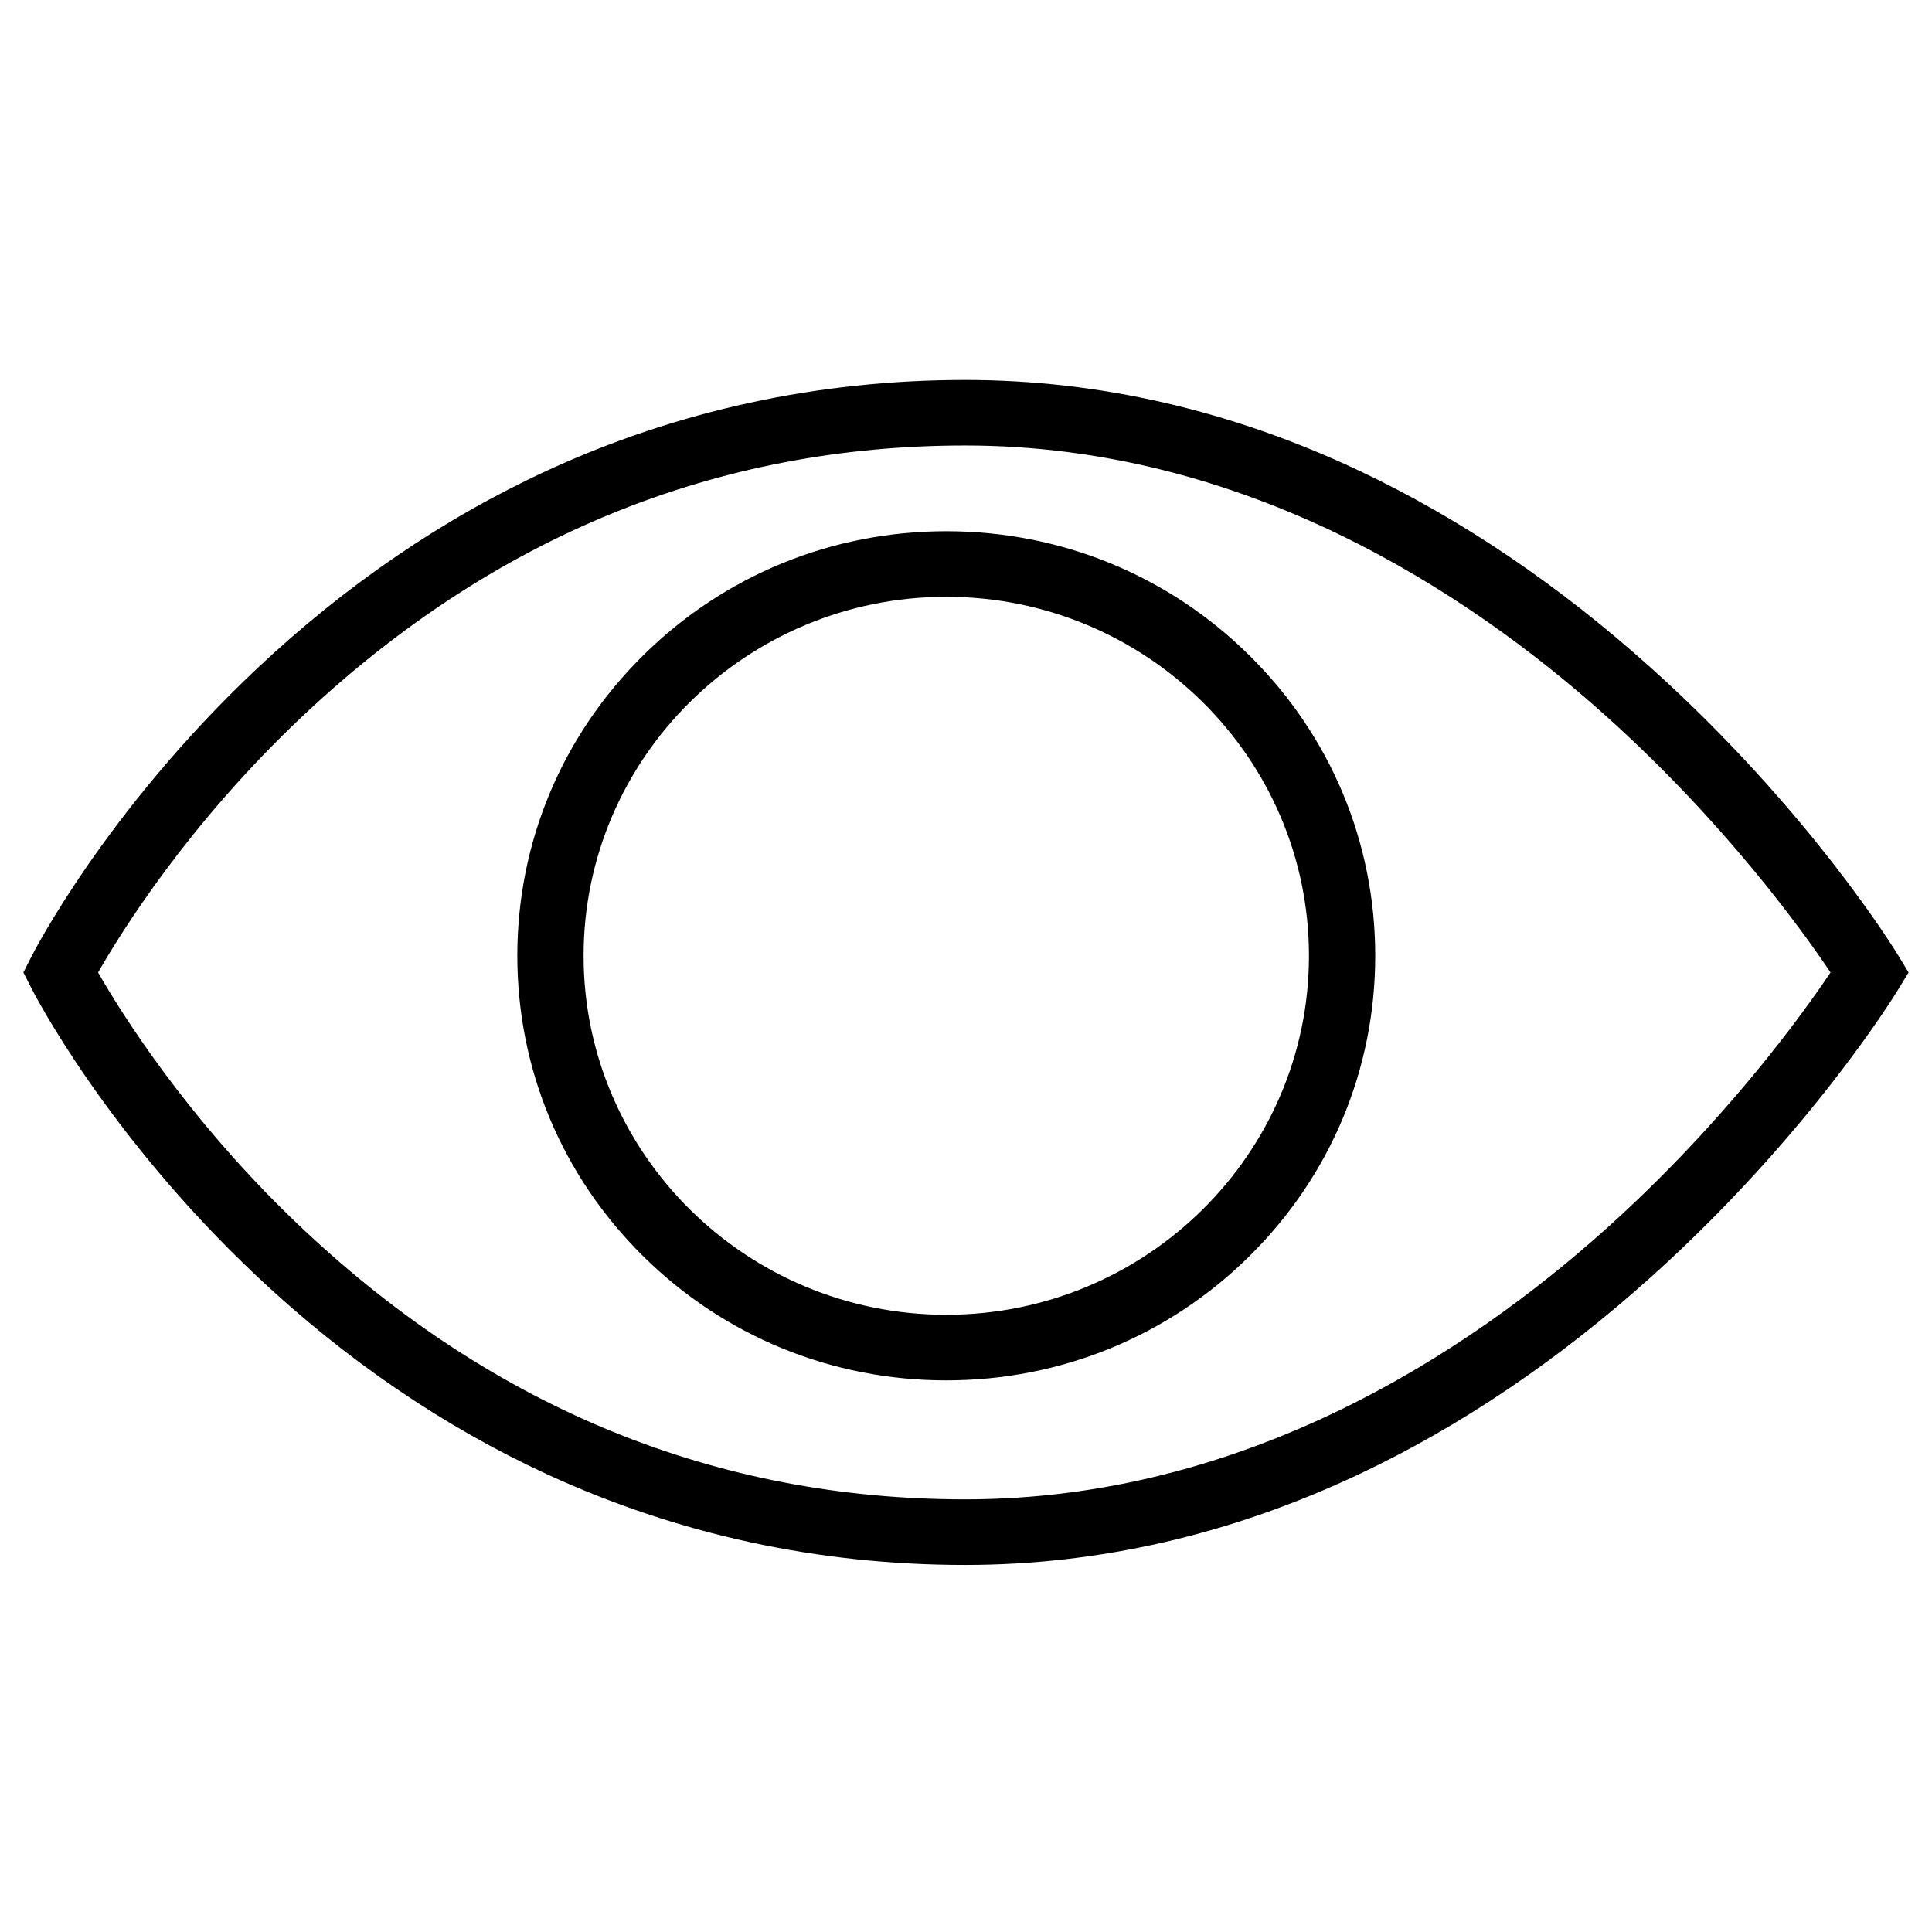 <?xml version="1.0" encoding="utf-8"?>
<!-- Generator: Adobe Illustrator 16.0.0, SVG Export Plug-In . SVG Version: 6.00 Build 0)  -->
<!DOCTYPE svg PUBLIC "-//W3C//DTD SVG 1.1//EN" "http://www.w3.org/Graphics/SVG/1.1/DTD/svg11.dtd">
<svg version="1.1" id="图层_1" xmlns="http://www.w3.org/2000/svg" xmlns:xlink="http://www.w3.org/1999/xlink" x="0px" y="0px"
	 width="300px" height="300px" viewBox="0 0 300 300" enable-background="new 0 0 300 300" xml:space="preserve">
<g>
	<g>
		<path fill-rule="evenodd" clip-rule="evenodd" d="M294.766,148.372c-0.556-0.915-13.877-22.621-38.323-44.596
			c-14.399-12.95-29.689-23.278-45.429-30.703C191.206,63.733,170.64,59,149.877,59c-22.788,0-44.612,4.725-64.876,14.053
			c-16.164,7.445-31.348,17.806-45.144,30.805C16.433,125.943,5.251,147.8,4.785,148.723l-1.151,2.279l1.151,2.271
			c0.466,0.923,11.647,22.78,35.072,44.874c13.795,12.994,28.979,23.359,45.144,30.801c20.264,9.327,42.088,14.057,64.868,14.057
			c20.763,0,41.337-4.737,61.145-14.082c15.739-7.416,31.029-17.748,45.429-30.694c24.446-21.987,37.768-43.689,38.323-44.604
			l1.601-2.622L294.766,148.372z M249.304,190.885c-21.334,19.129-55.908,41.934-99.435,41.934
			c-38.568,0-73.109-14.064-102.652-41.811c-17.977-16.875-28.546-33.979-31.985-40.006c3.447-6.044,14.008-23.14,31.985-40.018
			c29.543-27.738,64.084-41.807,102.652-41.807c43.526,0,78.101,22.808,99.435,41.937c18.59,16.667,30.687,33.541,34.941,39.888
			C279.99,157.348,267.894,174.215,249.304,190.885z M146.937,82.486c-17.789,0-34.517,6.857-47.095,19.313
			c-12.586,12.447-19.513,29.003-19.513,46.613c0,17.618,6.926,34.166,19.513,46.622c12.578,12.456,29.306,19.309,47.095,19.309
			c17.79,0,34.517-6.853,47.095-19.309c12.587-12.456,19.513-29.004,19.513-46.622c0-17.61-6.926-34.166-19.513-46.613
			C181.454,89.343,164.727,82.486,146.937,82.486z M146.937,204.157c-31.054,0-56.317-25.01-56.317-55.745
			c0-30.735,25.263-55.741,56.317-55.741c31.054,0,56.317,25.005,56.317,55.741C203.254,179.147,177.991,204.157,146.937,204.157z"
			/>
	</g>
</g>
</svg>

